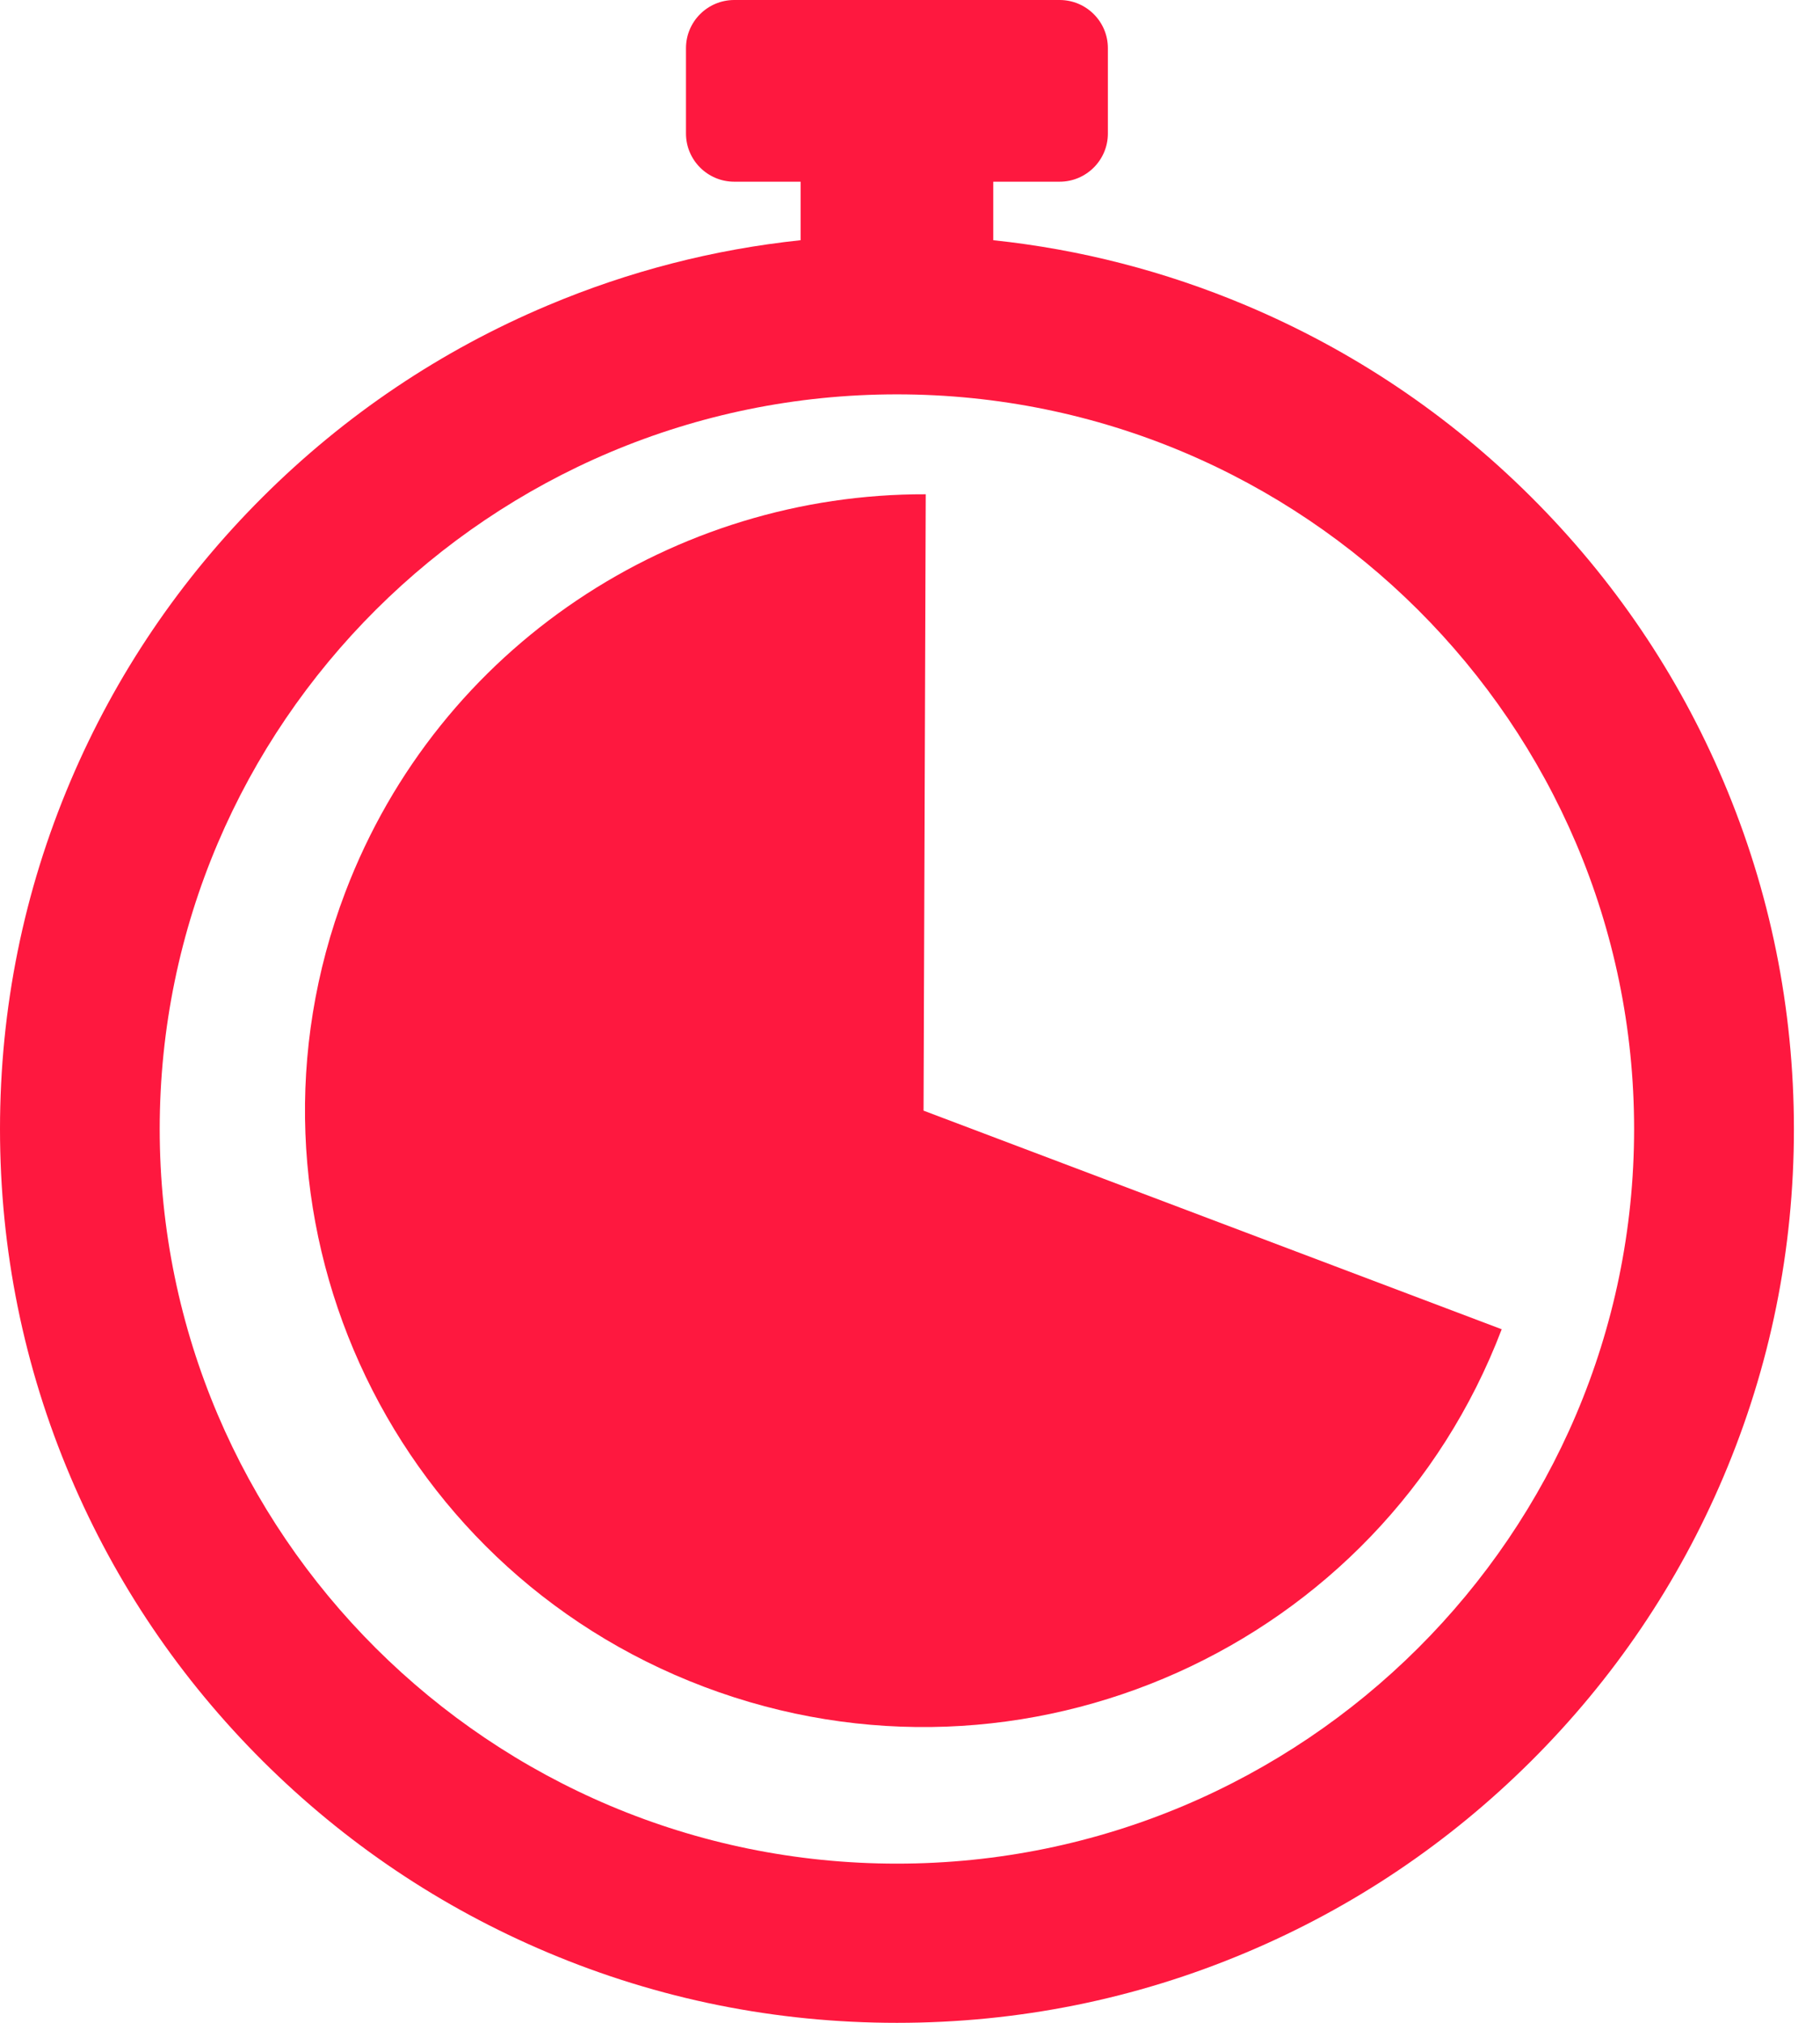 <svg width="36" height="40" viewBox="0 0 36 40" fill="none" xmlns="http://www.w3.org/2000/svg">
<path d="M34.088 15.444C33.195 13.339 31.915 11.45 30.286 9.827C28.657 8.204 26.761 6.93 24.647 6.039C23.044 5.364 21.37 4.932 19.647 4.75V3.593H20.959C21.486 3.593 21.914 3.166 21.914 2.641V0.952C21.914 0.426 21.486 0 20.959 0H14.524C13.997 0 13.569 0.426 13.569 0.952V2.641C13.569 3.166 13.997 3.593 14.524 3.593H15.836V4.75C14.113 4.932 12.437 5.364 10.836 6.039C8.722 6.929 6.826 8.204 5.197 9.827C3.568 11.45 2.289 13.339 1.395 15.444C0.469 17.624 0 19.939 0 22.325C0 24.711 0.469 27.025 1.395 29.205C2.288 31.31 3.568 33.2 5.197 34.823C6.826 36.445 8.722 37.719 10.836 38.61C13.024 39.533 15.347 40 17.742 40C20.136 40 22.46 39.533 24.648 38.61C26.762 37.72 28.658 36.445 30.287 34.823C31.916 33.2 33.195 31.31 34.089 29.205C35.015 27.025 35.484 24.711 35.484 22.325C35.483 19.939 35.014 17.624 34.088 15.444ZM17.741 36.852C9.701 36.852 3.159 30.335 3.159 22.325C3.159 14.315 9.701 7.798 17.741 7.798C25.781 7.798 32.323 14.315 32.323 22.325C32.323 30.335 25.782 36.852 17.741 36.852Z" fill="#FE183F"/>
<path d="M18.311 9.774C13.361 9.757 8.691 12.757 6.831 17.64C4.435 23.933 7.614 30.969 13.929 33.356C20.246 35.743 27.308 32.576 29.704 26.285L18.268 21.962L18.311 9.774Z" fill="#FE183F"/>
</svg>
